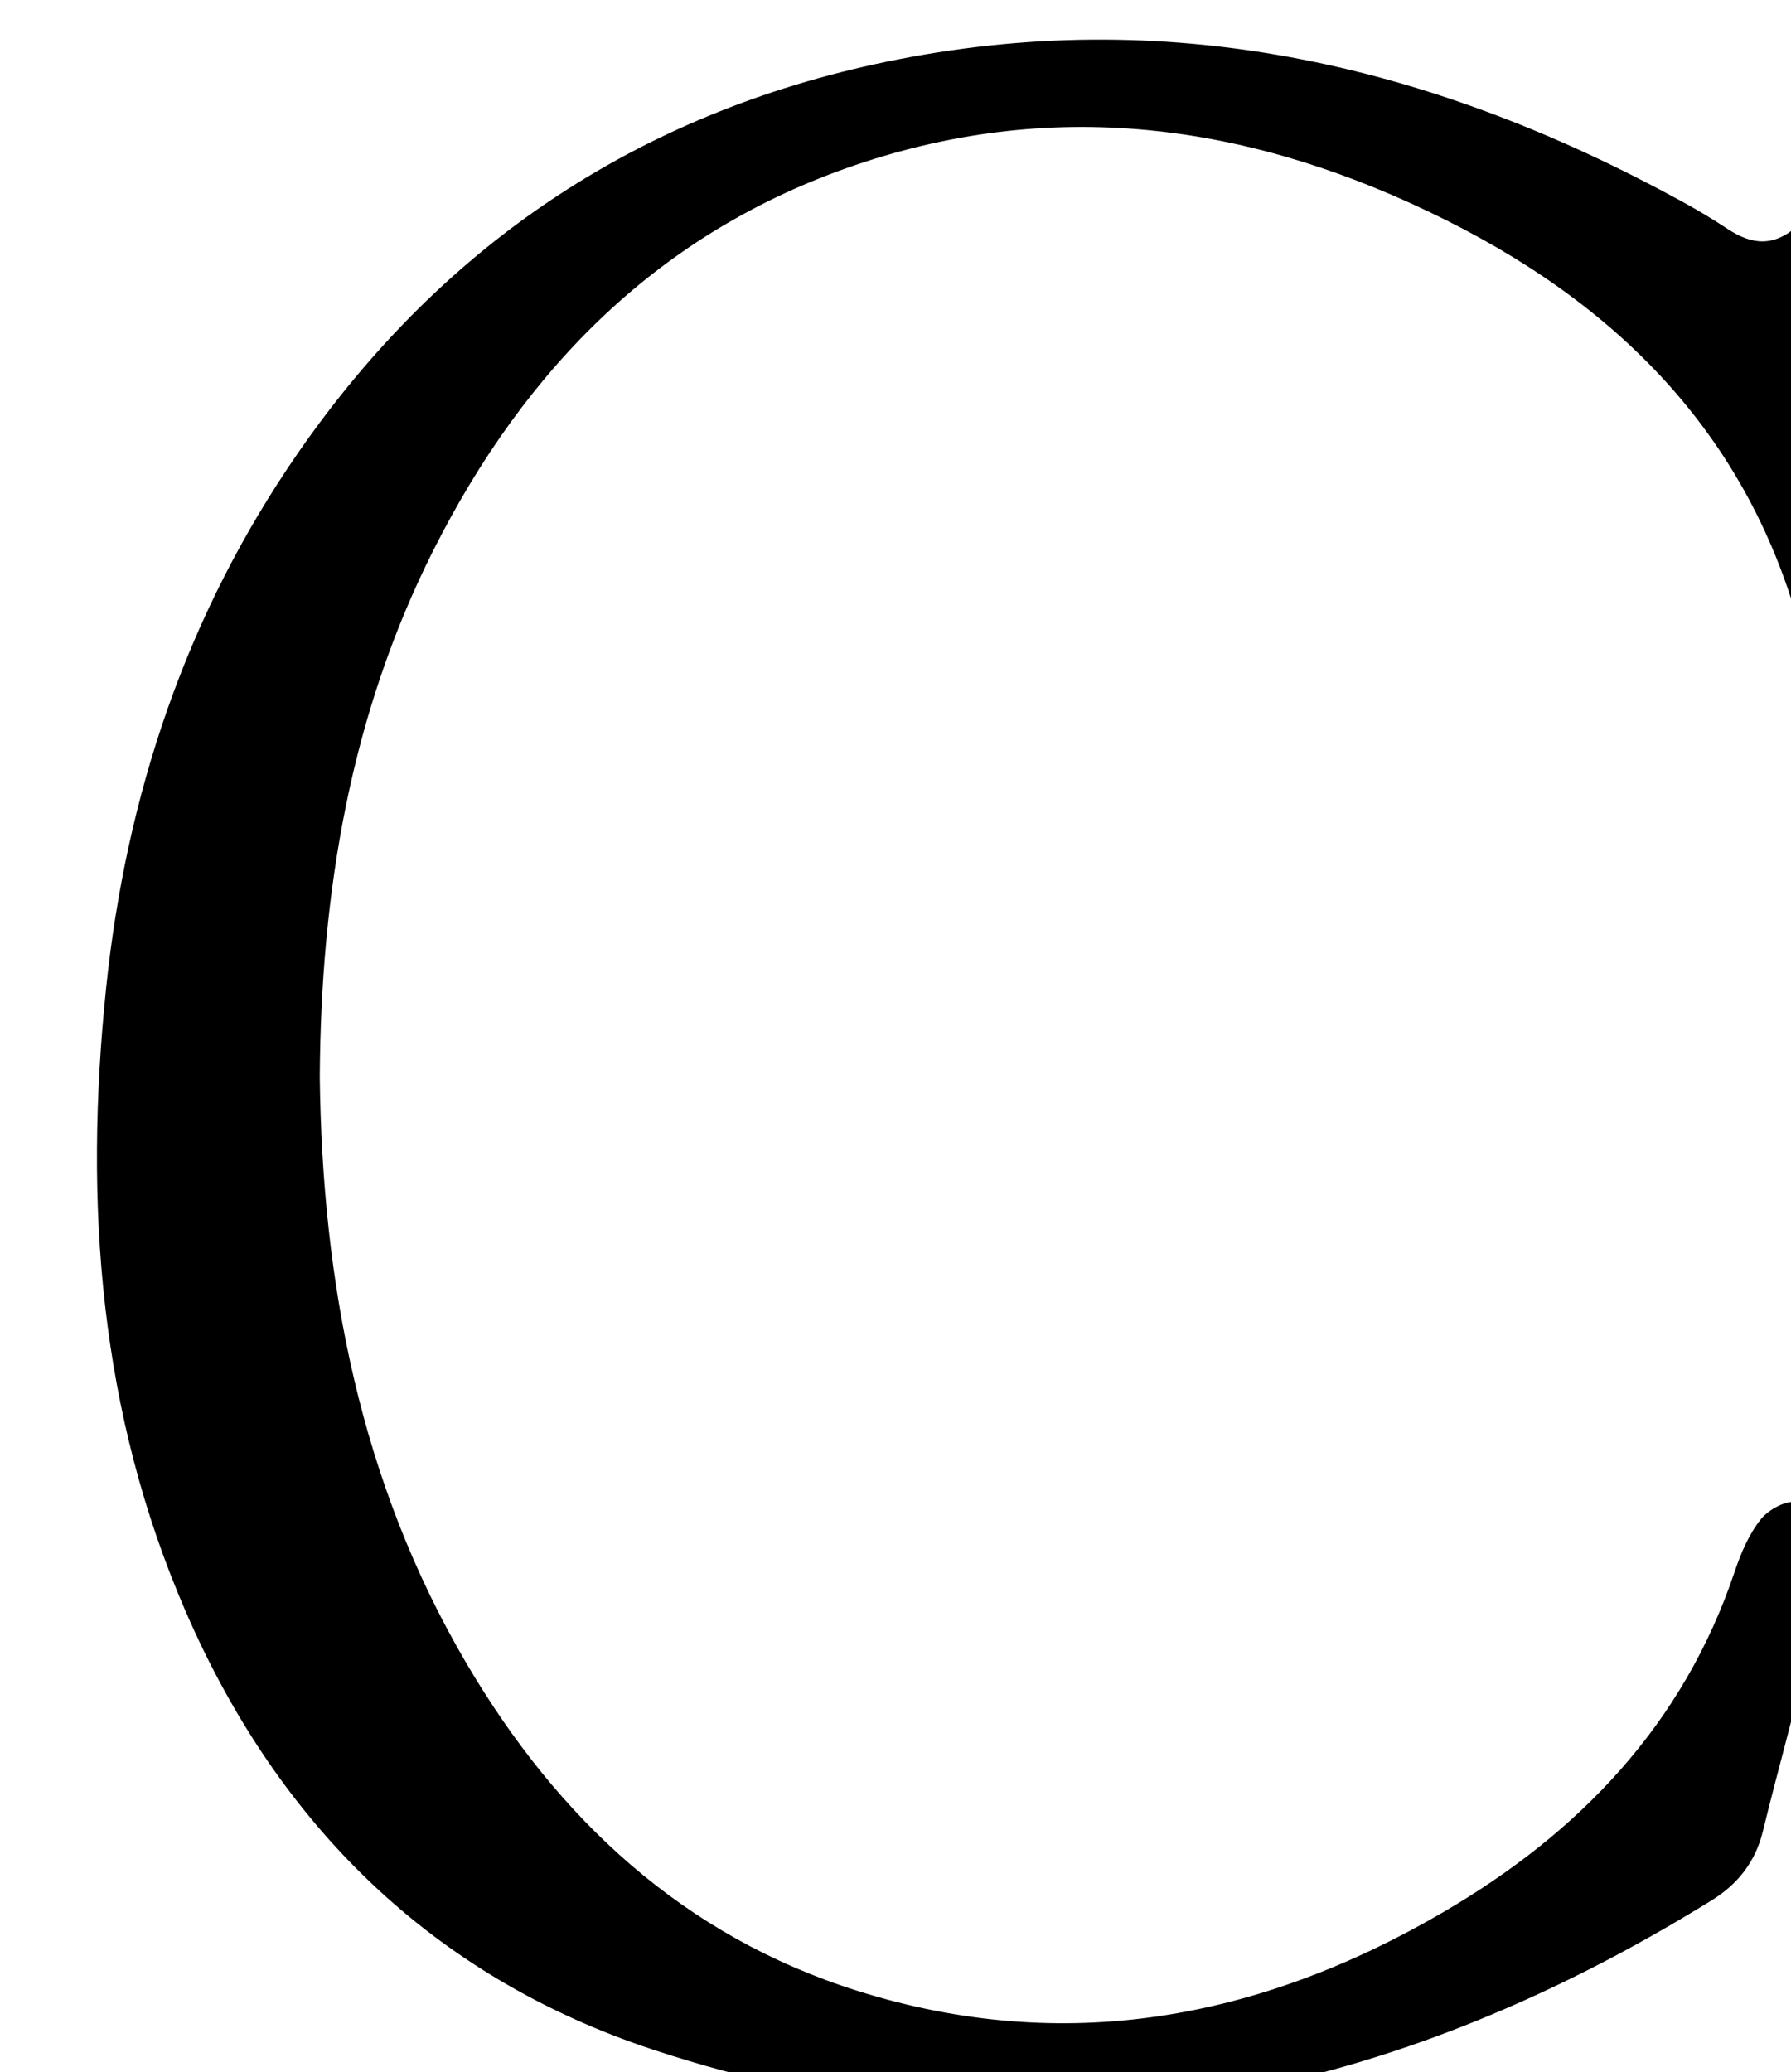 <?xml version="1.0" encoding="iso-8859-1"?>
<!-- Generator: Adobe Illustrator 25.2.1, SVG Export Plug-In . SVG Version: 6.00 Build 0)  -->
<svg version="1.1" xmlns="http://www.w3.org/2000/svg" xmlns:xlink="http://www.w3.org/1999/xlink" x="0px" y="0px"
	 viewBox="0 0 181.695 210.124" style="enable-background:new 0 0 181.695 210.124;" xml:space="preserve">
<g>
	<path d="M32.44,109.233c0.257,20.741,4.04,41.011,14.895,59.465c9.257,15.737,21.943,27.607,39.648,33.183
		c21.003,6.615,40.825,2.893,59.484-8.008c13.774-8.047,24.32-19.022,29.518-34.514c0.628-1.872,1.45-3.797,2.662-5.313
		c0.792-0.991,2.621-1.969,3.673-1.705c1.055,0.264,2.438,2.081,2.43,3.208c-0.026,3.62-0.314,7.303-1.077,10.838
		c-1.399,6.48-3.262,12.859-4.828,19.305c-0.758,3.118-2.557,5.376-5.202,7.013c-33.591,20.791-69.3,27.751-107.428,15.128
		c-22.358-7.402-37.975-22.786-47.359-44.377c-8.797-20.241-10.339-41.444-8.105-63.127c2.032-19.725,8.147-38.002,19.462-54.368
		C45.118,24.403,65.532,11,91.225,6c28.23-5.494,54.466,0.799,79.307,14.377c1.605,0.878,3.185,1.814,4.71,2.824
		c2.503,1.66,4.725,1.859,7.173-0.343c1.085-0.976,3.749-1.982,4.217-1.509c1.226,1.239,2.168,3.248,2.286,5.013
		c0.552,8.298,0.699,16.622,1.17,24.927c0.283,4.983,1.088,9.94,1.276,14.924c0.093,2.451,0.976,6.015-2.545,6.719
		c-3.847,0.769-4.153-2.949-5.163-5.487c-0.123-0.31-0.279-0.613-0.353-0.934c-4.774-20.873-17.919-34.848-36.586-44.178
		c-19.227-9.61-39.166-12.648-59.923-5.601C66.918,23.48,53.311,37.3,44.015,55.702C35.577,72.403,32.556,90.326,32.44,109.233z"/>
</g>
</svg>
